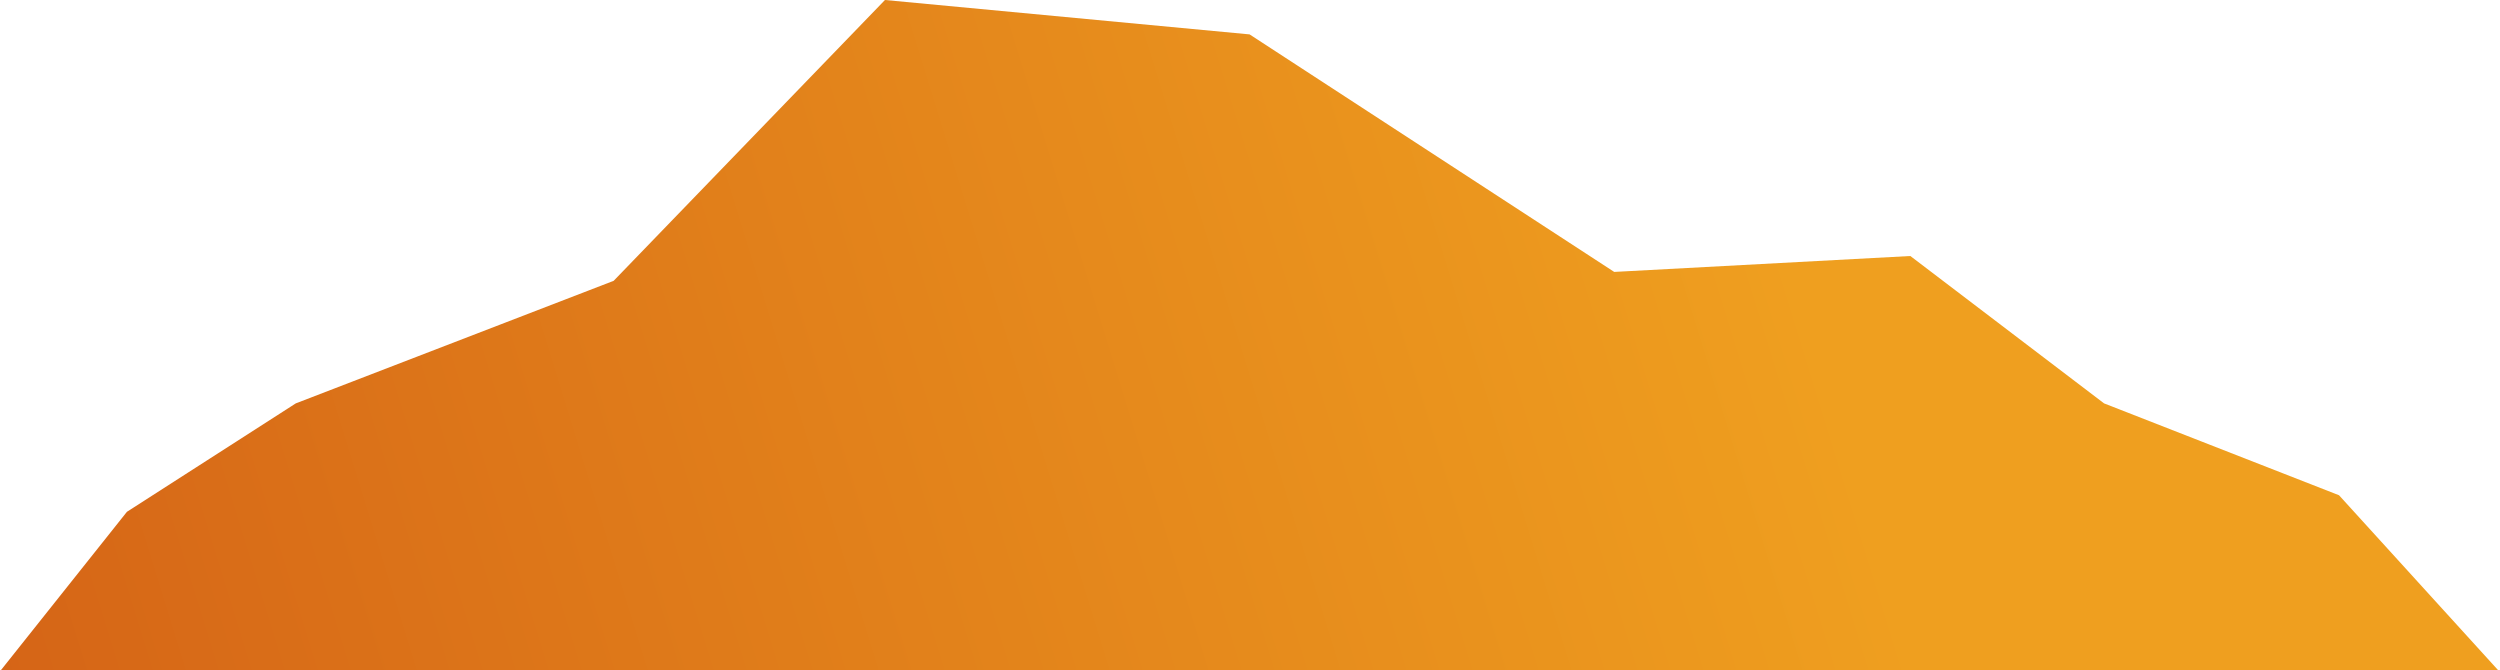 <?xml version="1.0" encoding="utf-8"?>
<!-- Generator: Adobe Illustrator 15.0.2, SVG Export Plug-In  -->
<!DOCTYPE svg PUBLIC "-//W3C//DTD SVG 1.1//EN" "http://www.w3.org/Graphics/SVG/1.1/DTD/svg11.dtd">
<svg version="1.1"
	 xmlns="http://www.w3.org/2000/svg" xmlns:xlink="http://www.w3.org/1999/xlink" xmlns:a="http://ns.adobe.com/AdobeSVGViewerExtensions/3.0/"
	 x="0px" y="0px" width="1007px" height="270px" viewBox="0 0 1007 270" overflow="visible" enable-background="new 0 0 1007 270"
	 xml:space="preserve">
<defs>
</defs>
<linearGradient id="SVGID_1_" gradientUnits="userSpaceOnUse" x1="750.7" y1="113.888" x2="-207.749" y2="409.372">
	<stop  offset="0.025" style="stop-color:#EF9F1F"/>
	<stop  offset="1" style="stop-color:#CD5214"/>
</linearGradient>
<polygon fill="url(#SVGID_1_)" points="942.159,199.487 847.52,162.482 769.484,103.118 650.201,109.528 503.33,13.854 356.461,0 
	247.178,113.118 119.143,162.482 51.125,206.155 0,270.407 503.33,270.407 1006.661,270.407 "/>
</svg>
